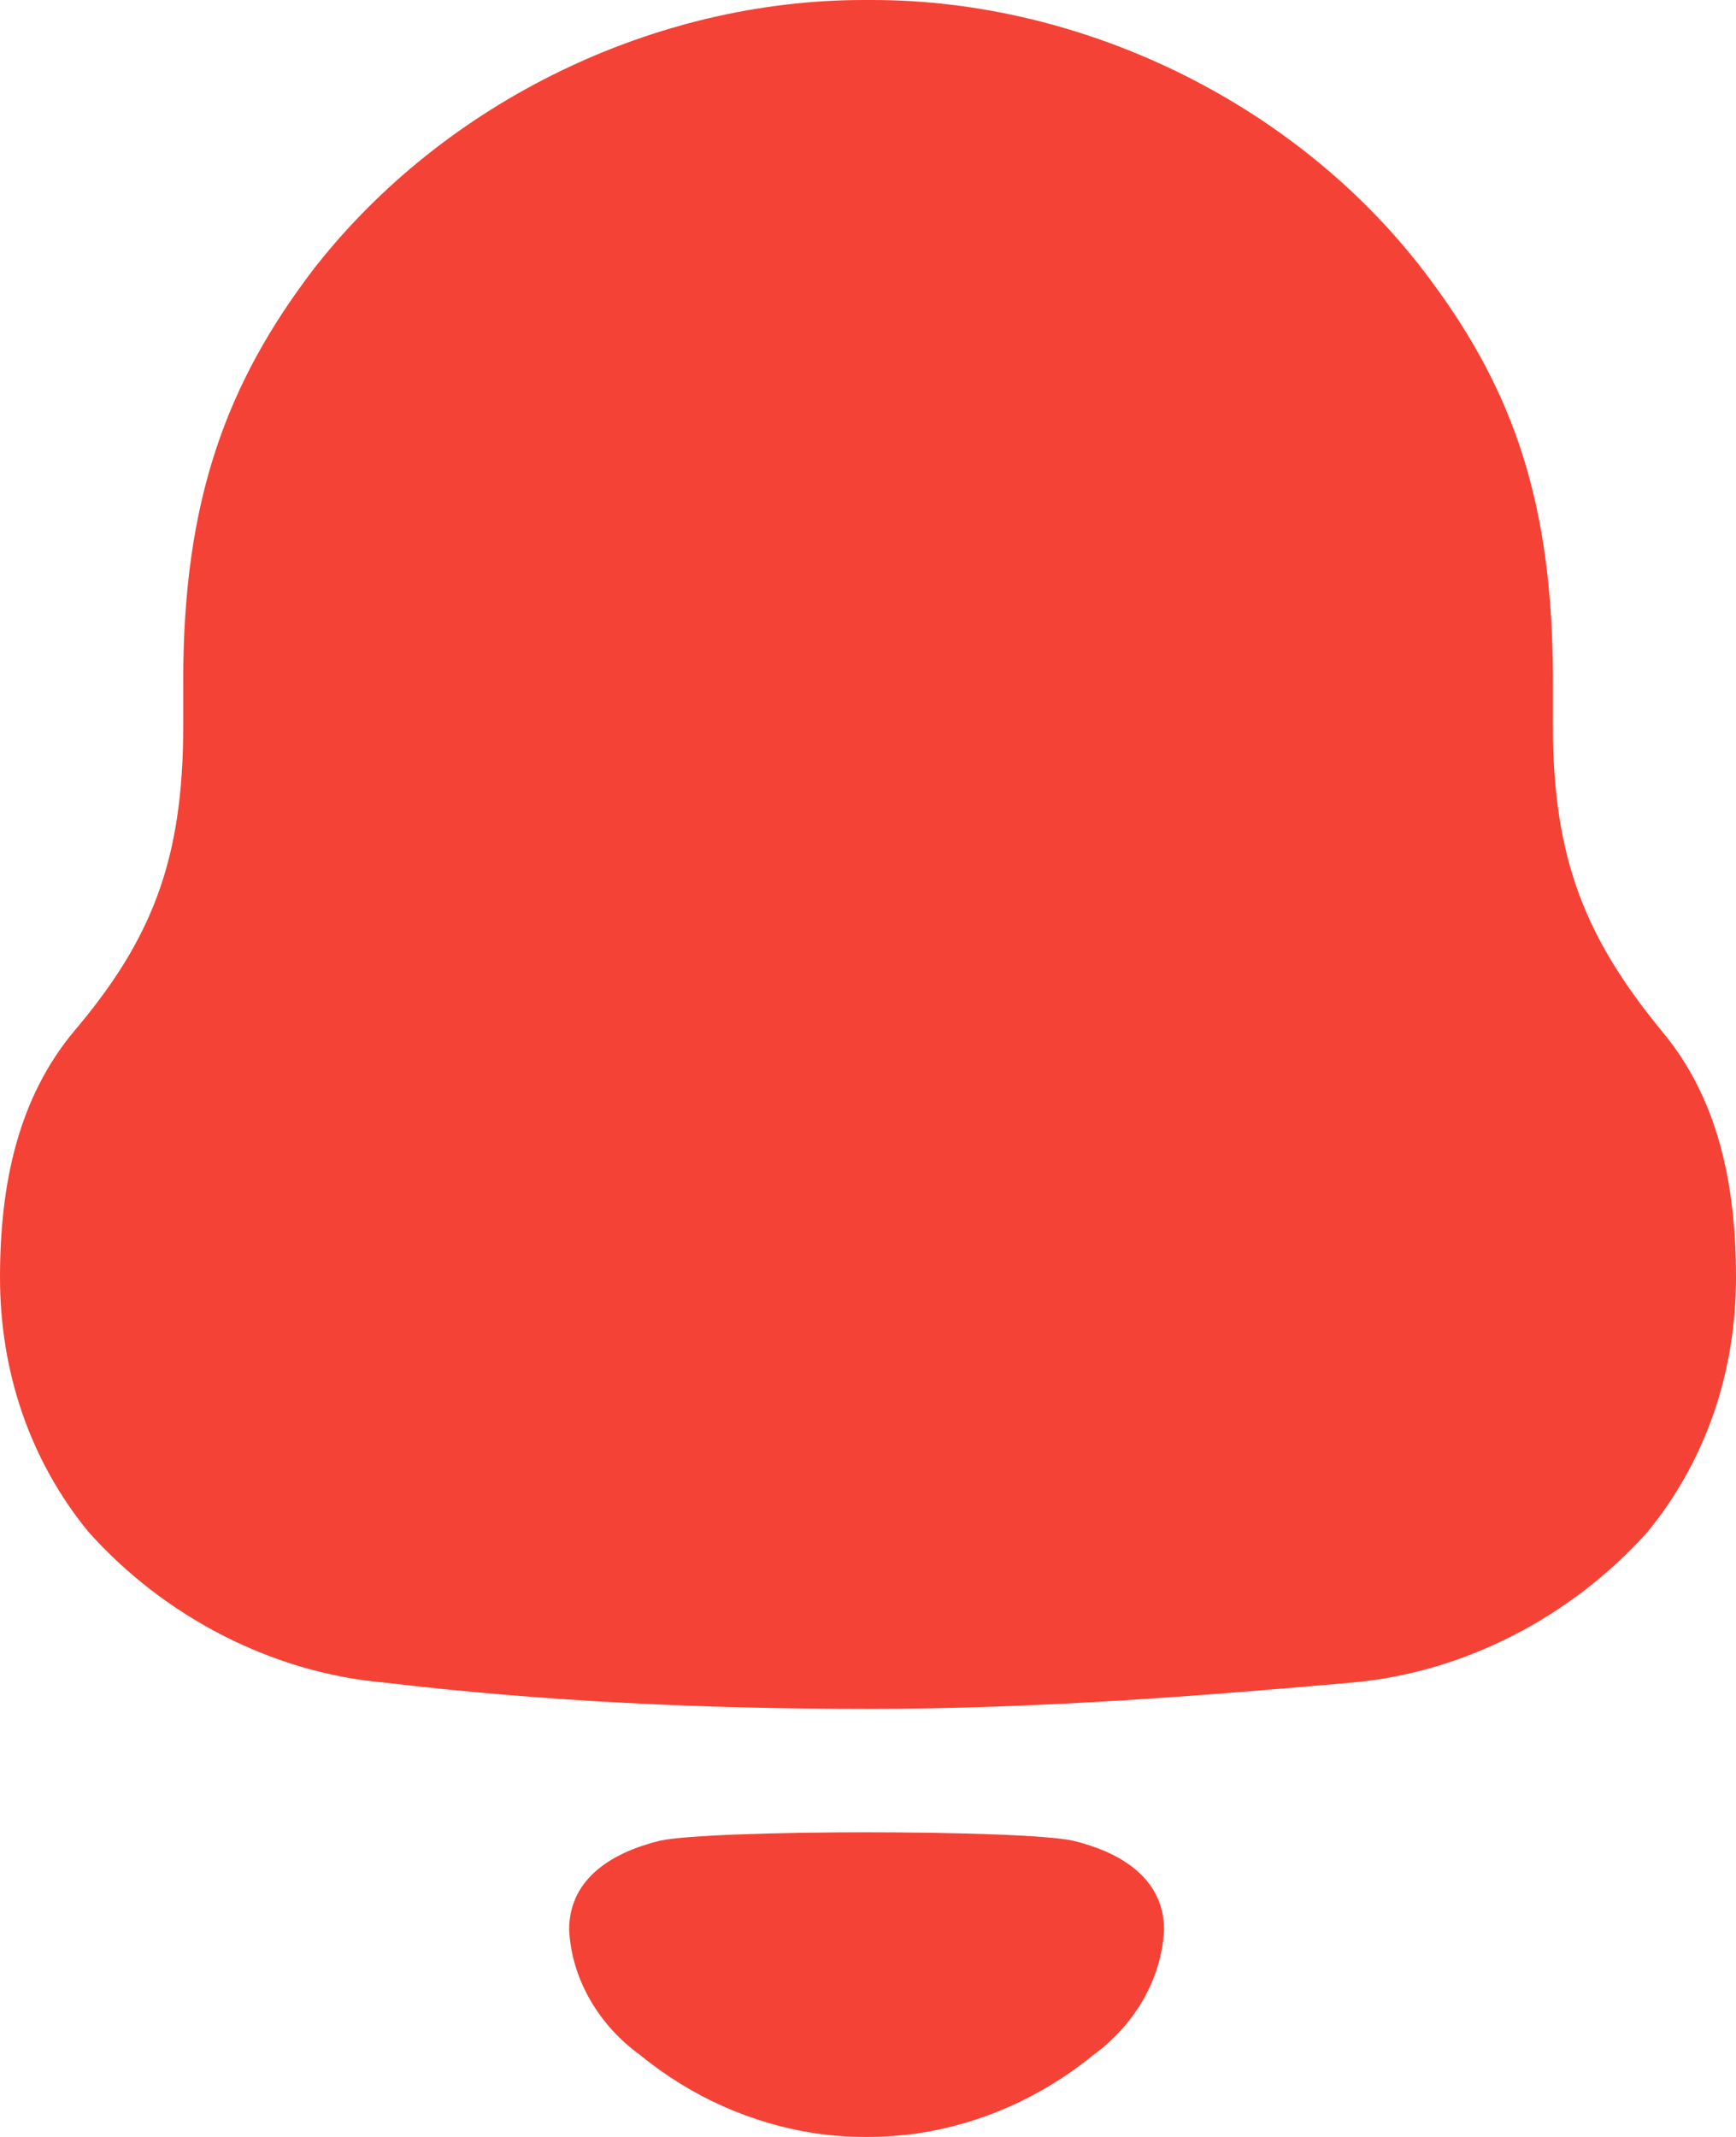 <!-- <svg width="24" height="24" viewBox="0 0 24 24" fill="none" xmlns="http://www.w3.org/2000/svg">
<mask id="mask0" style="mask-type:alpha" maskUnits="userSpaceOnUse" x="0" y="0" width="24" height="24">
<rect width="24" height="24" fill="#EEEAEA"/>
</mask>
<g mask="url(#mask0)">
<circle cx="12" cy="12" r="12" fill="#F2F2F2"/>
<path fill-rule="evenodd" clip-rule="evenodd" d="M16.8399 9.75743C16.8399 10.6366 17.0547 11.1548 17.5273 11.7519C17.8855 12.1918 18 12.7566 18 13.3692C18 13.9812 17.8141 14.5621 17.4418 15.0338C16.9543 15.5992 16.2669 15.9601 15.5653 16.0229C14.5486 16.1167 13.5312 16.1956 12.5003 16.1956C11.4688 16.1956 10.4521 16.1484 9.43537 16.0229C8.73312 15.9601 8.04566 15.5992 7.55884 15.0338C7.1865 14.5621 7 13.9812 7 13.3692C7 12.7566 7.11511 12.1918 7.47267 11.7519C7.96013 11.1548 8.16077 10.6366 8.16077 9.75743V9.45921C8.16077 8.28184 8.43215 7.51196 8.991 6.7583C9.82187 5.65919 11.1537 5 12.4714 5H12.5293C13.8752 5 15.2502 5.69091 16.0669 6.83727C16.5968 7.57541 16.8399 8.31286 16.8399 9.45921V9.75743ZM10.6064 17.6426C10.6064 17.2901 10.9055 17.1286 11.182 17.0595C11.5055 16.9855 13.4765 16.9855 13.8 17.0595C14.0765 17.1286 14.3756 17.2901 14.3756 17.6426C14.3595 17.9782 14.1775 18.2757 13.9261 18.4646C13.6 18.7396 13.2174 18.9137 12.8174 18.9765C12.5962 19.0075 12.3788 19.0082 12.1653 18.9765C11.7646 18.9137 11.382 18.7396 11.0566 18.4639C10.8045 18.2757 10.6225 17.9782 10.6064 17.6426Z" fill="#42AA8B"/>
</g>
</svg> -->
<svg width="13" height="16" viewBox="0 0 13 16" fill="none" xmlns="http://www.w3.org/2000/svg">
<path fill-rule="evenodd" clip-rule="evenodd" d="M11.629 5.437C11.629 6.442 11.883 7.034 12.441 7.716C12.865 8.219 13 8.865 13 9.565C13 10.264 12.78 10.928 12.34 11.467C11.764 12.113 10.952 12.526 10.123 12.598C8.921 12.705 7.719 12.795 6.5 12.795C5.281 12.795 4.08 12.741 2.878 12.598C2.048 12.526 1.236 12.113 0.66 11.467C0.22 10.928 0 10.264 0 9.565C0 8.865 0.136 8.219 0.559 7.716C1.135 7.034 1.372 6.442 1.372 5.437V5.096C1.372 3.751 1.693 2.871 2.353 2.009C3.335 0.753 4.909 0 6.466 0H6.535C8.125 0 9.75 0.79 10.715 2.1C11.342 2.943 11.629 3.786 11.629 5.096V5.437ZM4.262 14.449C4.262 14.046 4.616 13.861 4.942 13.782C5.325 13.698 7.654 13.698 8.036 13.782C8.363 13.861 8.717 14.046 8.717 14.449C8.698 14.832 8.483 15.172 8.185 15.388C7.8 15.702 7.348 15.901 6.875 15.973C6.614 16.009 6.357 16.009 6.105 15.973C5.631 15.901 5.179 15.702 4.794 15.387C4.496 15.172 4.281 14.832 4.262 14.449Z" fill="#F44336"/>
</svg>

